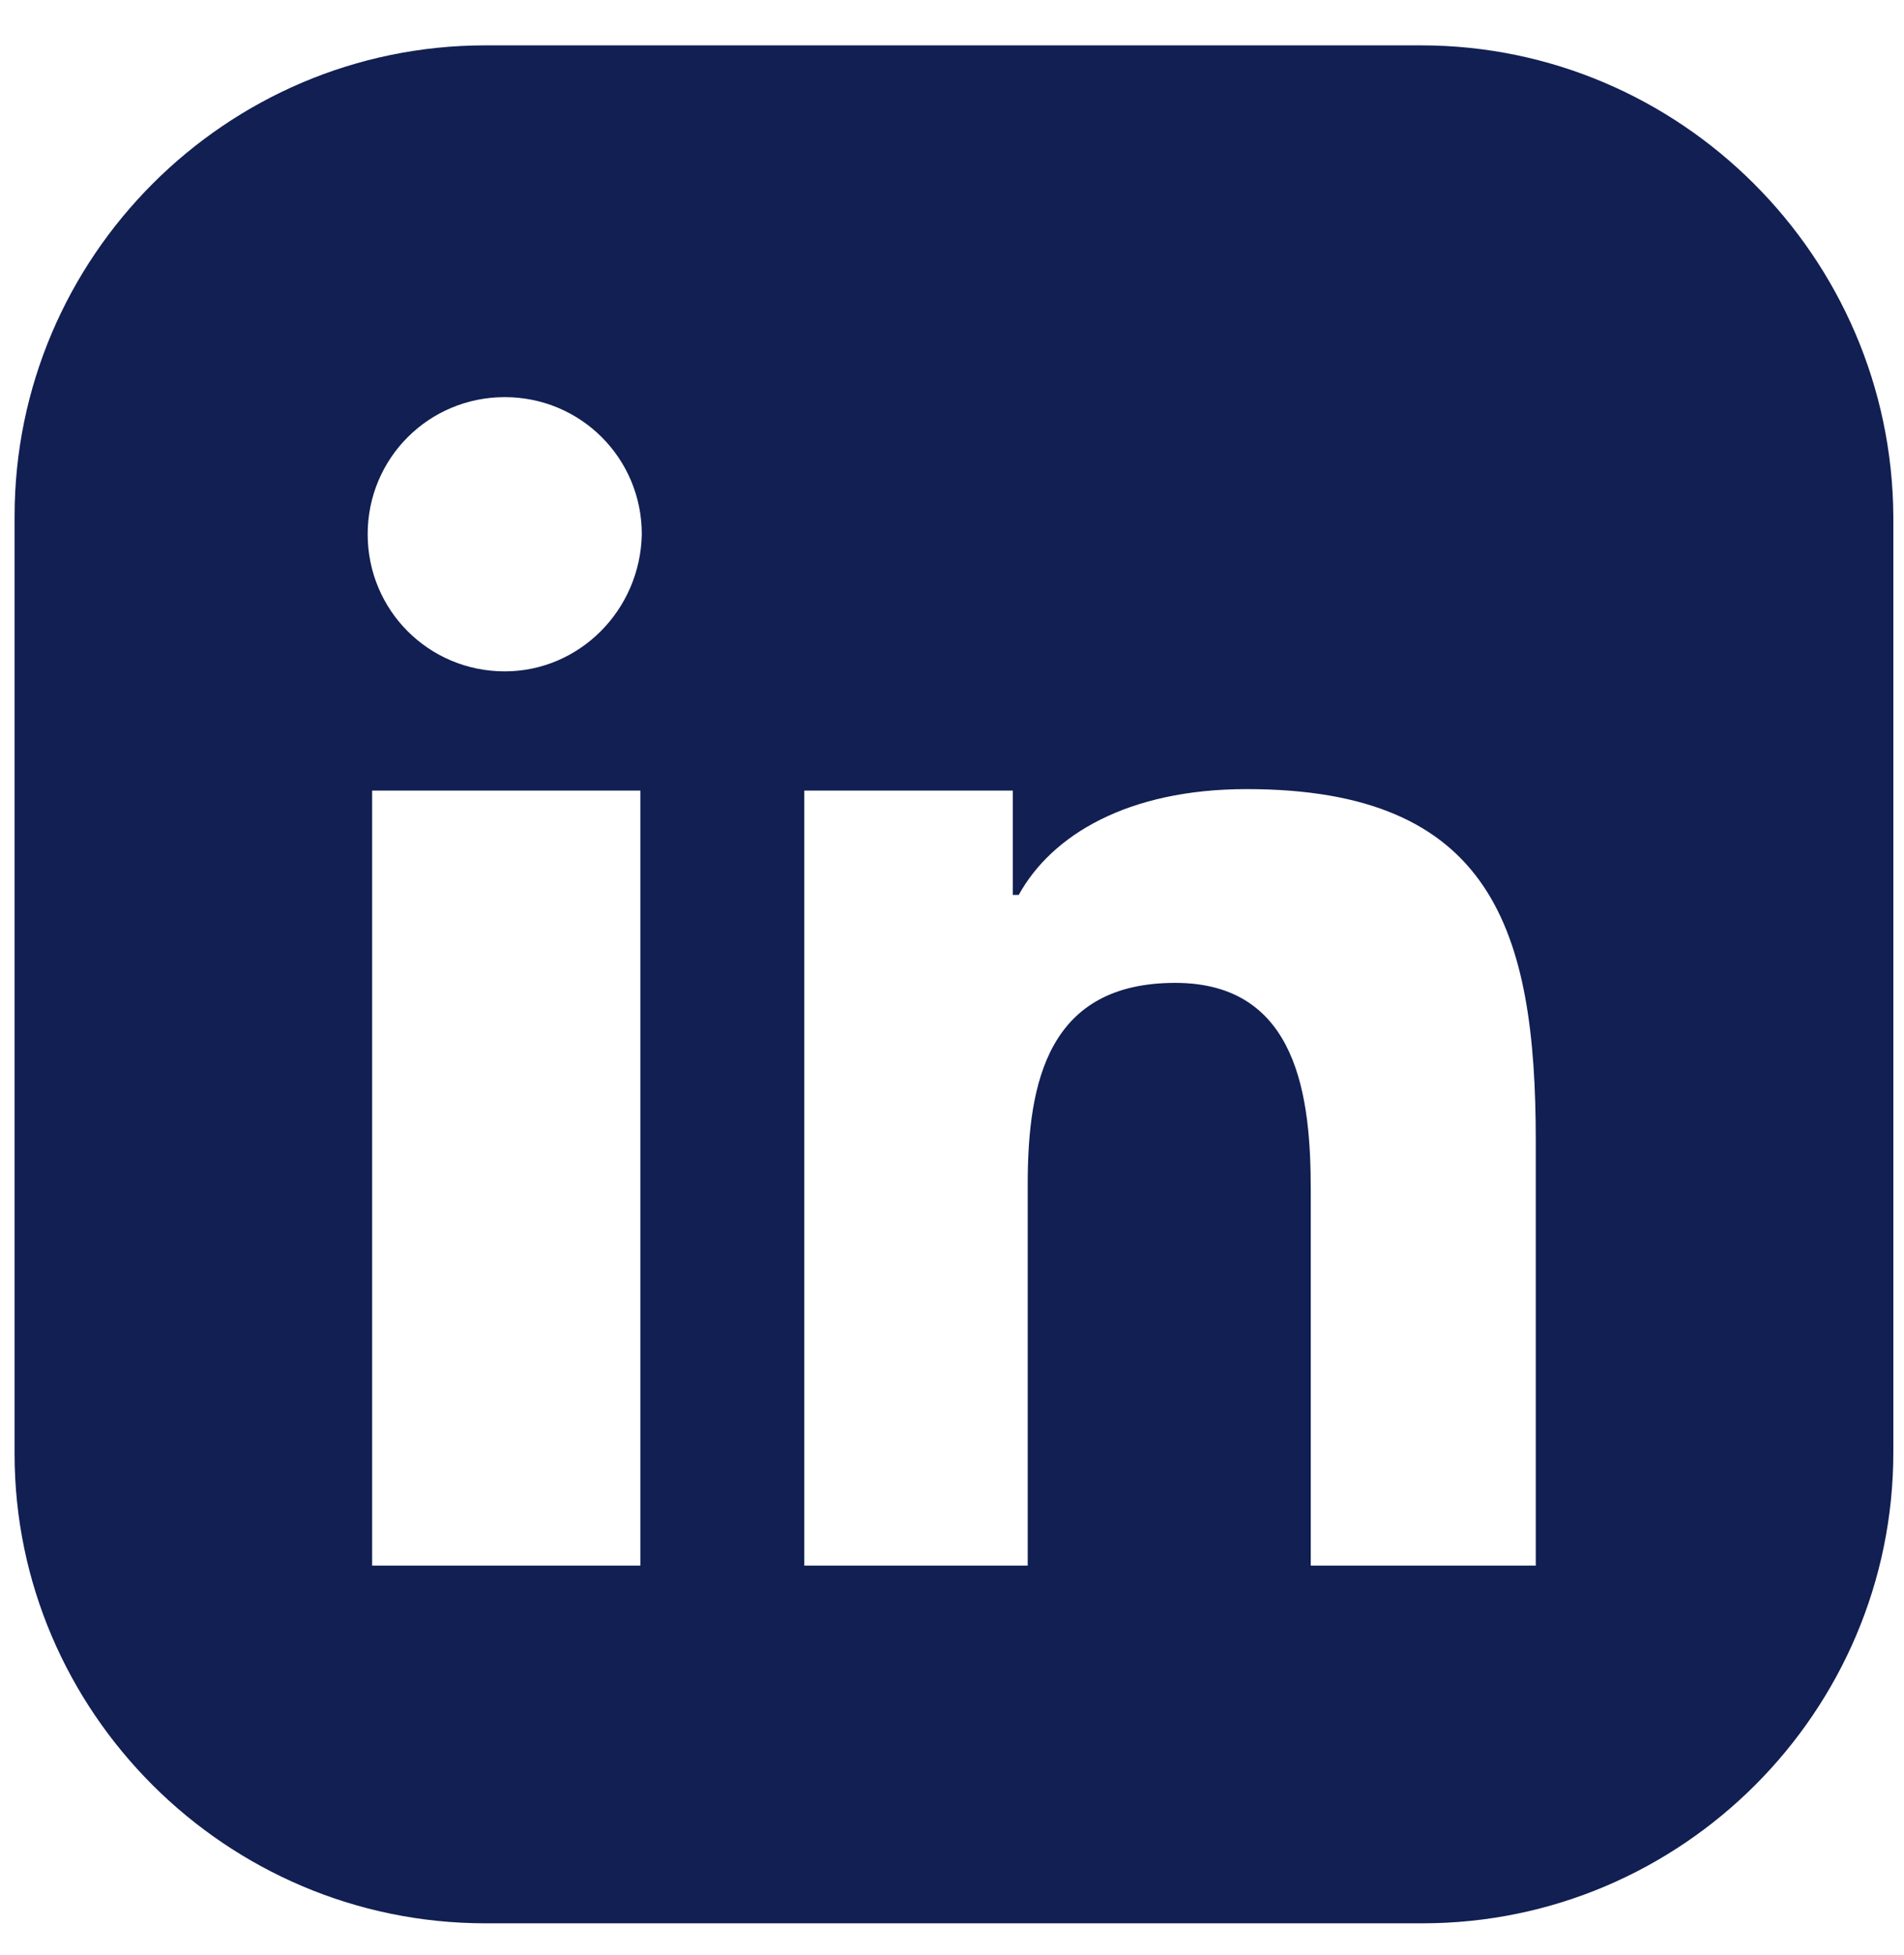 <svg width="38" height="39" viewBox="0 0 38 39" fill="none" xmlns="http://www.w3.org/2000/svg">
<g clip-path="url(#clip0_376_289)">
<path d="M28.361 0.905H9.687C4.513 0.905 0.291 5.128 0.291 10.302V29.005C0.291 34.149 4.513 38.371 9.687 38.371H28.391C33.565 38.371 37.787 34.149 37.787 28.975V10.302C37.757 5.128 33.535 0.905 28.361 0.905ZM12.78 31.235H7.427V15.773H12.78V31.235ZM10.074 13.394C8.557 13.394 7.338 12.175 7.338 10.658C7.338 9.142 8.557 7.923 10.074 7.923C11.59 7.923 12.809 9.142 12.809 10.658C12.78 12.175 11.561 13.394 10.074 13.394ZM30.651 31.235H30.621H26.16V23.742C26.16 21.928 25.923 19.609 23.455 19.609C20.927 19.609 20.511 21.571 20.511 23.623V31.235H16.051V15.773H20.213V17.854H20.332C20.987 16.665 22.503 15.743 24.882 15.743C29.788 15.743 30.651 18.568 30.651 22.761V31.235Z" fill="#111F52"/>
</g>
<defs>
<clipPath id="clip0_376_289">
<rect width="37.496" height="37.496" fill="white" transform="translate(0.291 0.891)"/>
</clipPath>
</defs>
</svg>
